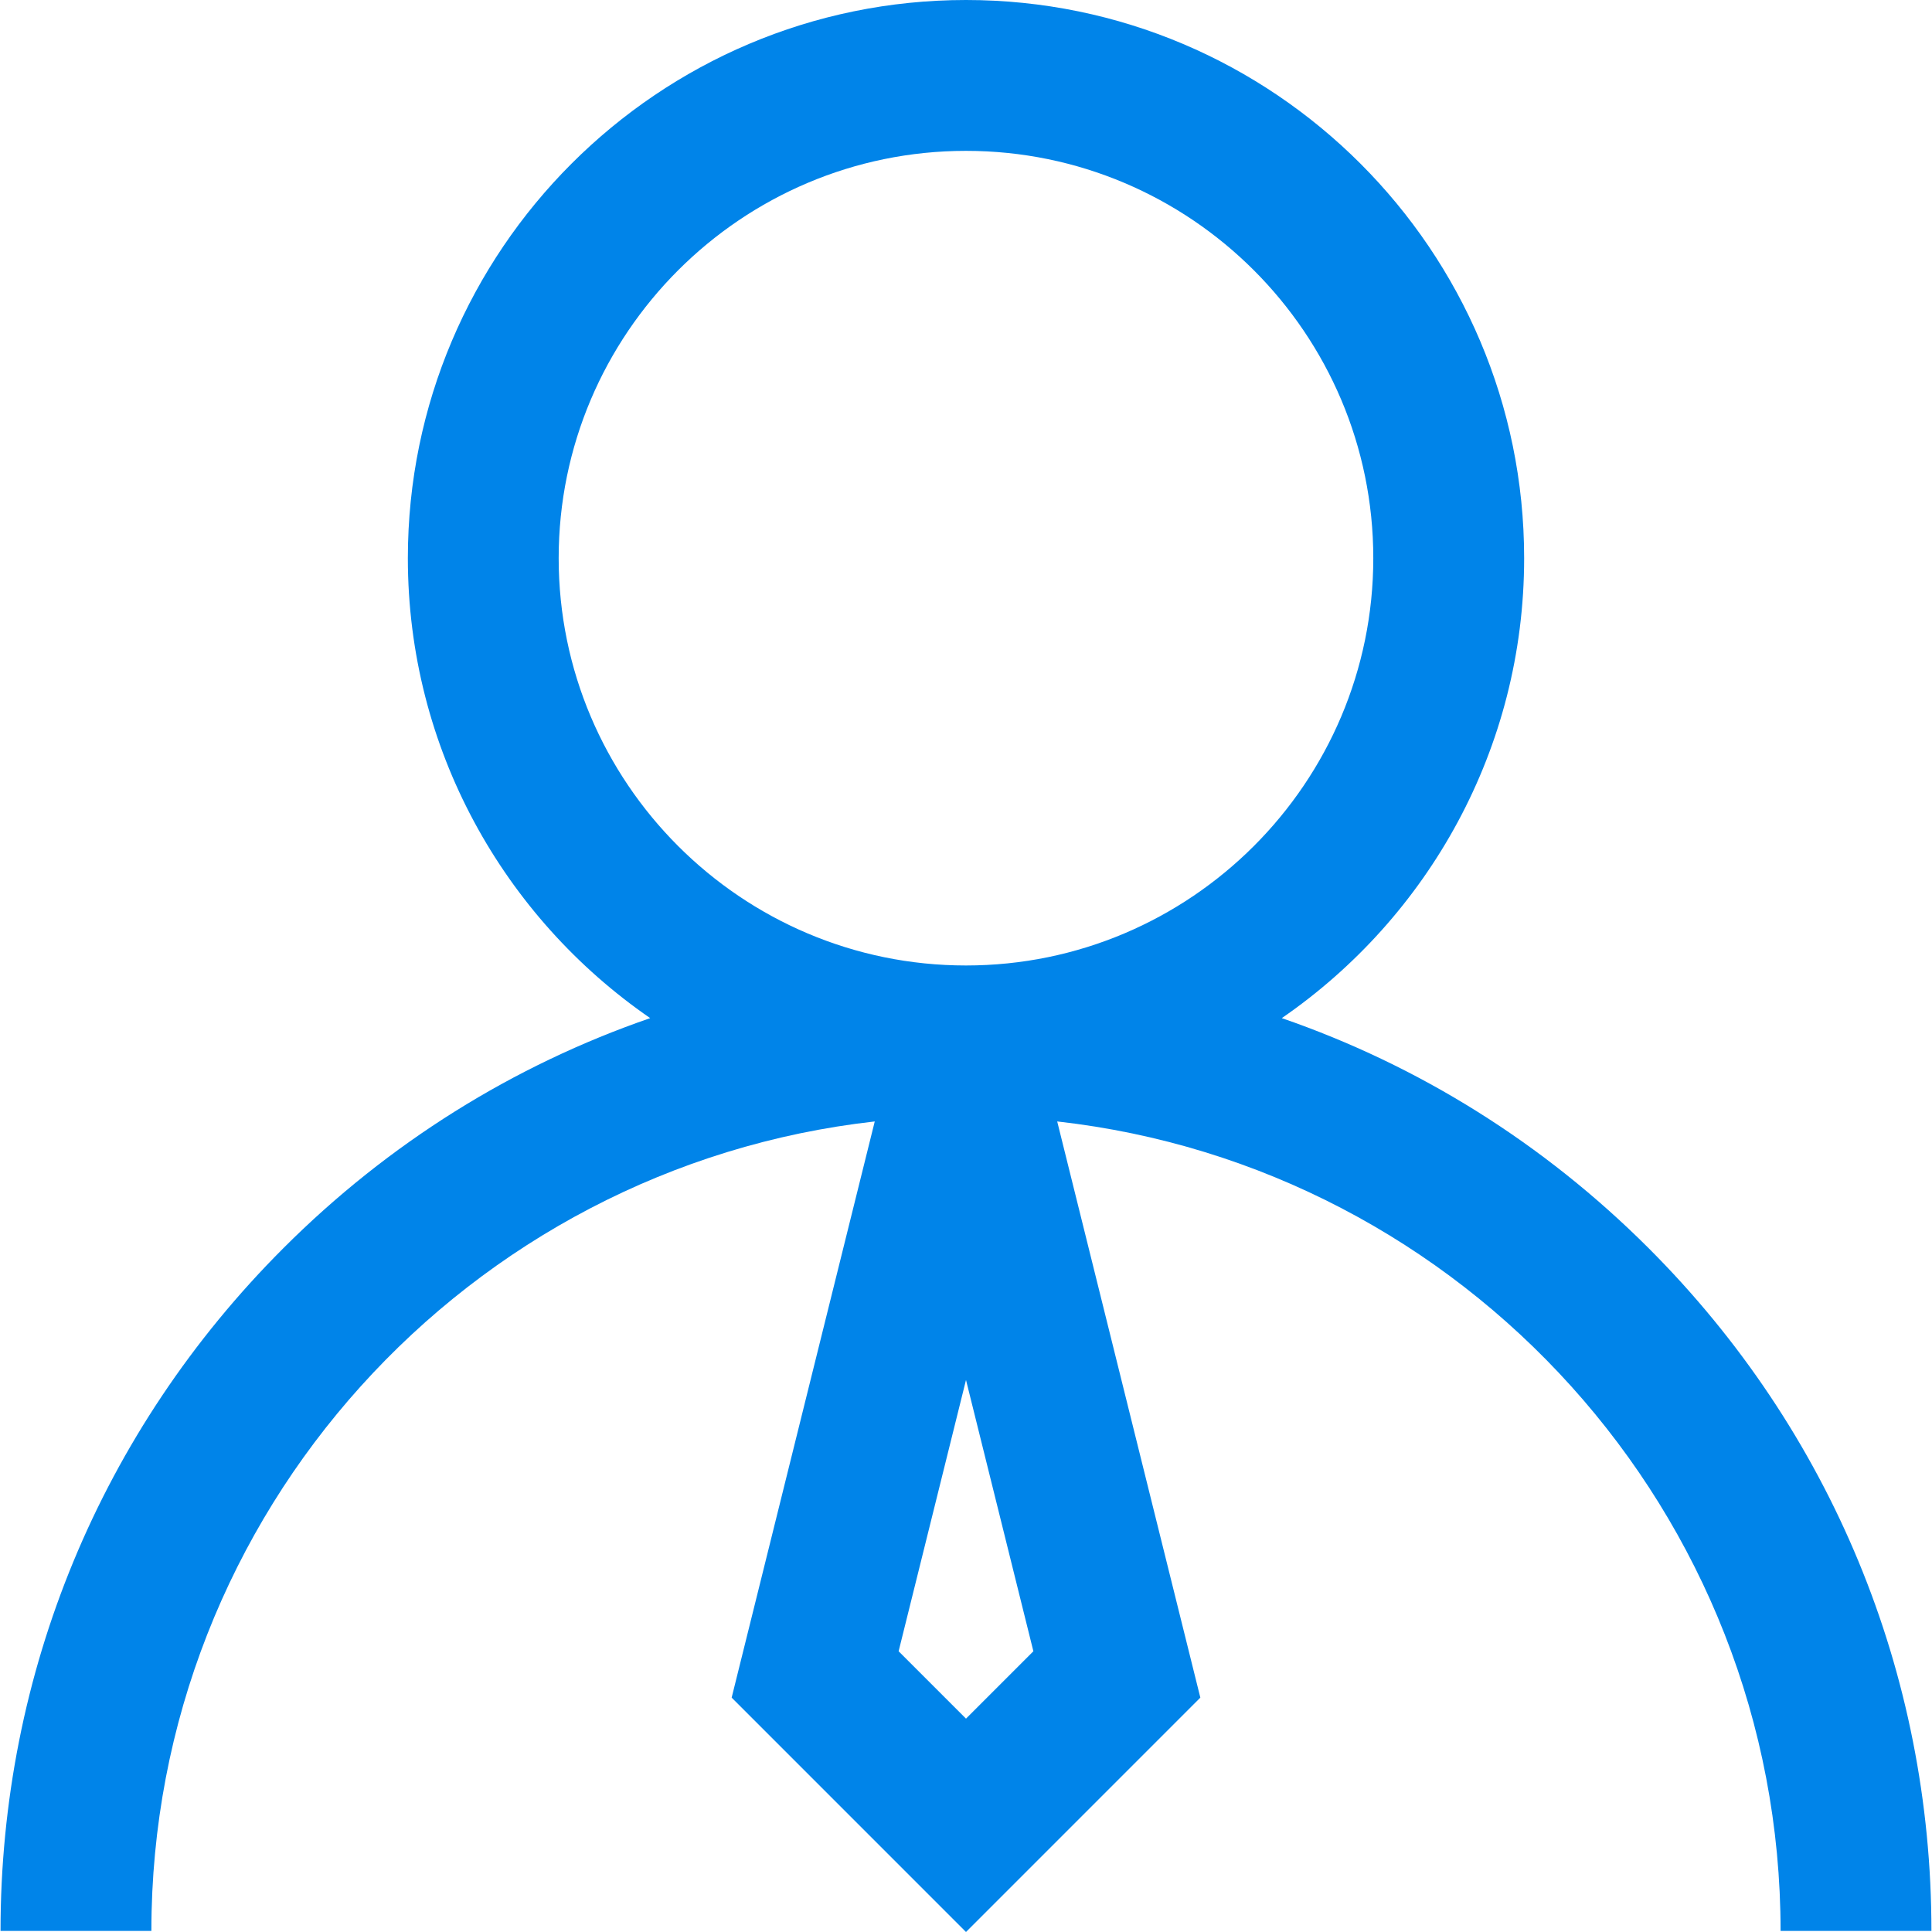 <svg width="48" height="48" viewBox="0 0 48 48" fill="none" xmlns="http://www.w3.org/2000/svg">
<path d="M40.961 31.012C38.348 28.4 35.239 26.466 31.846 25.295C35.48 22.792 37.867 18.604 37.867 13.867C37.867 6.221 31.646 0 24 0C16.354 0 10.133 6.221 10.133 13.867C10.133 18.604 12.52 22.792 16.154 25.295C12.761 26.465 9.651 28.399 7.039 31.012C2.508 35.543 0.013 41.566 0.013 47.973H3.761C3.761 37.58 11.637 28.993 21.733 27.862L18.178 42.177L24 48L29.822 42.177L26.266 27.862C36.363 28.993 44.238 37.58 44.238 47.973H47.986C47.986 41.566 45.491 35.543 40.961 31.012ZM24 42.699L22.326 41.025L24 34.285L25.674 41.025L24 42.699ZM24 23.987C18.42 23.987 13.88 19.447 13.88 13.867C13.88 8.288 18.42 3.748 24 3.748C29.58 3.748 34.119 8.287 34.119 13.867C34.119 19.447 29.58 23.987 24 23.987Z" fill="#0084E9"/>
</svg>
